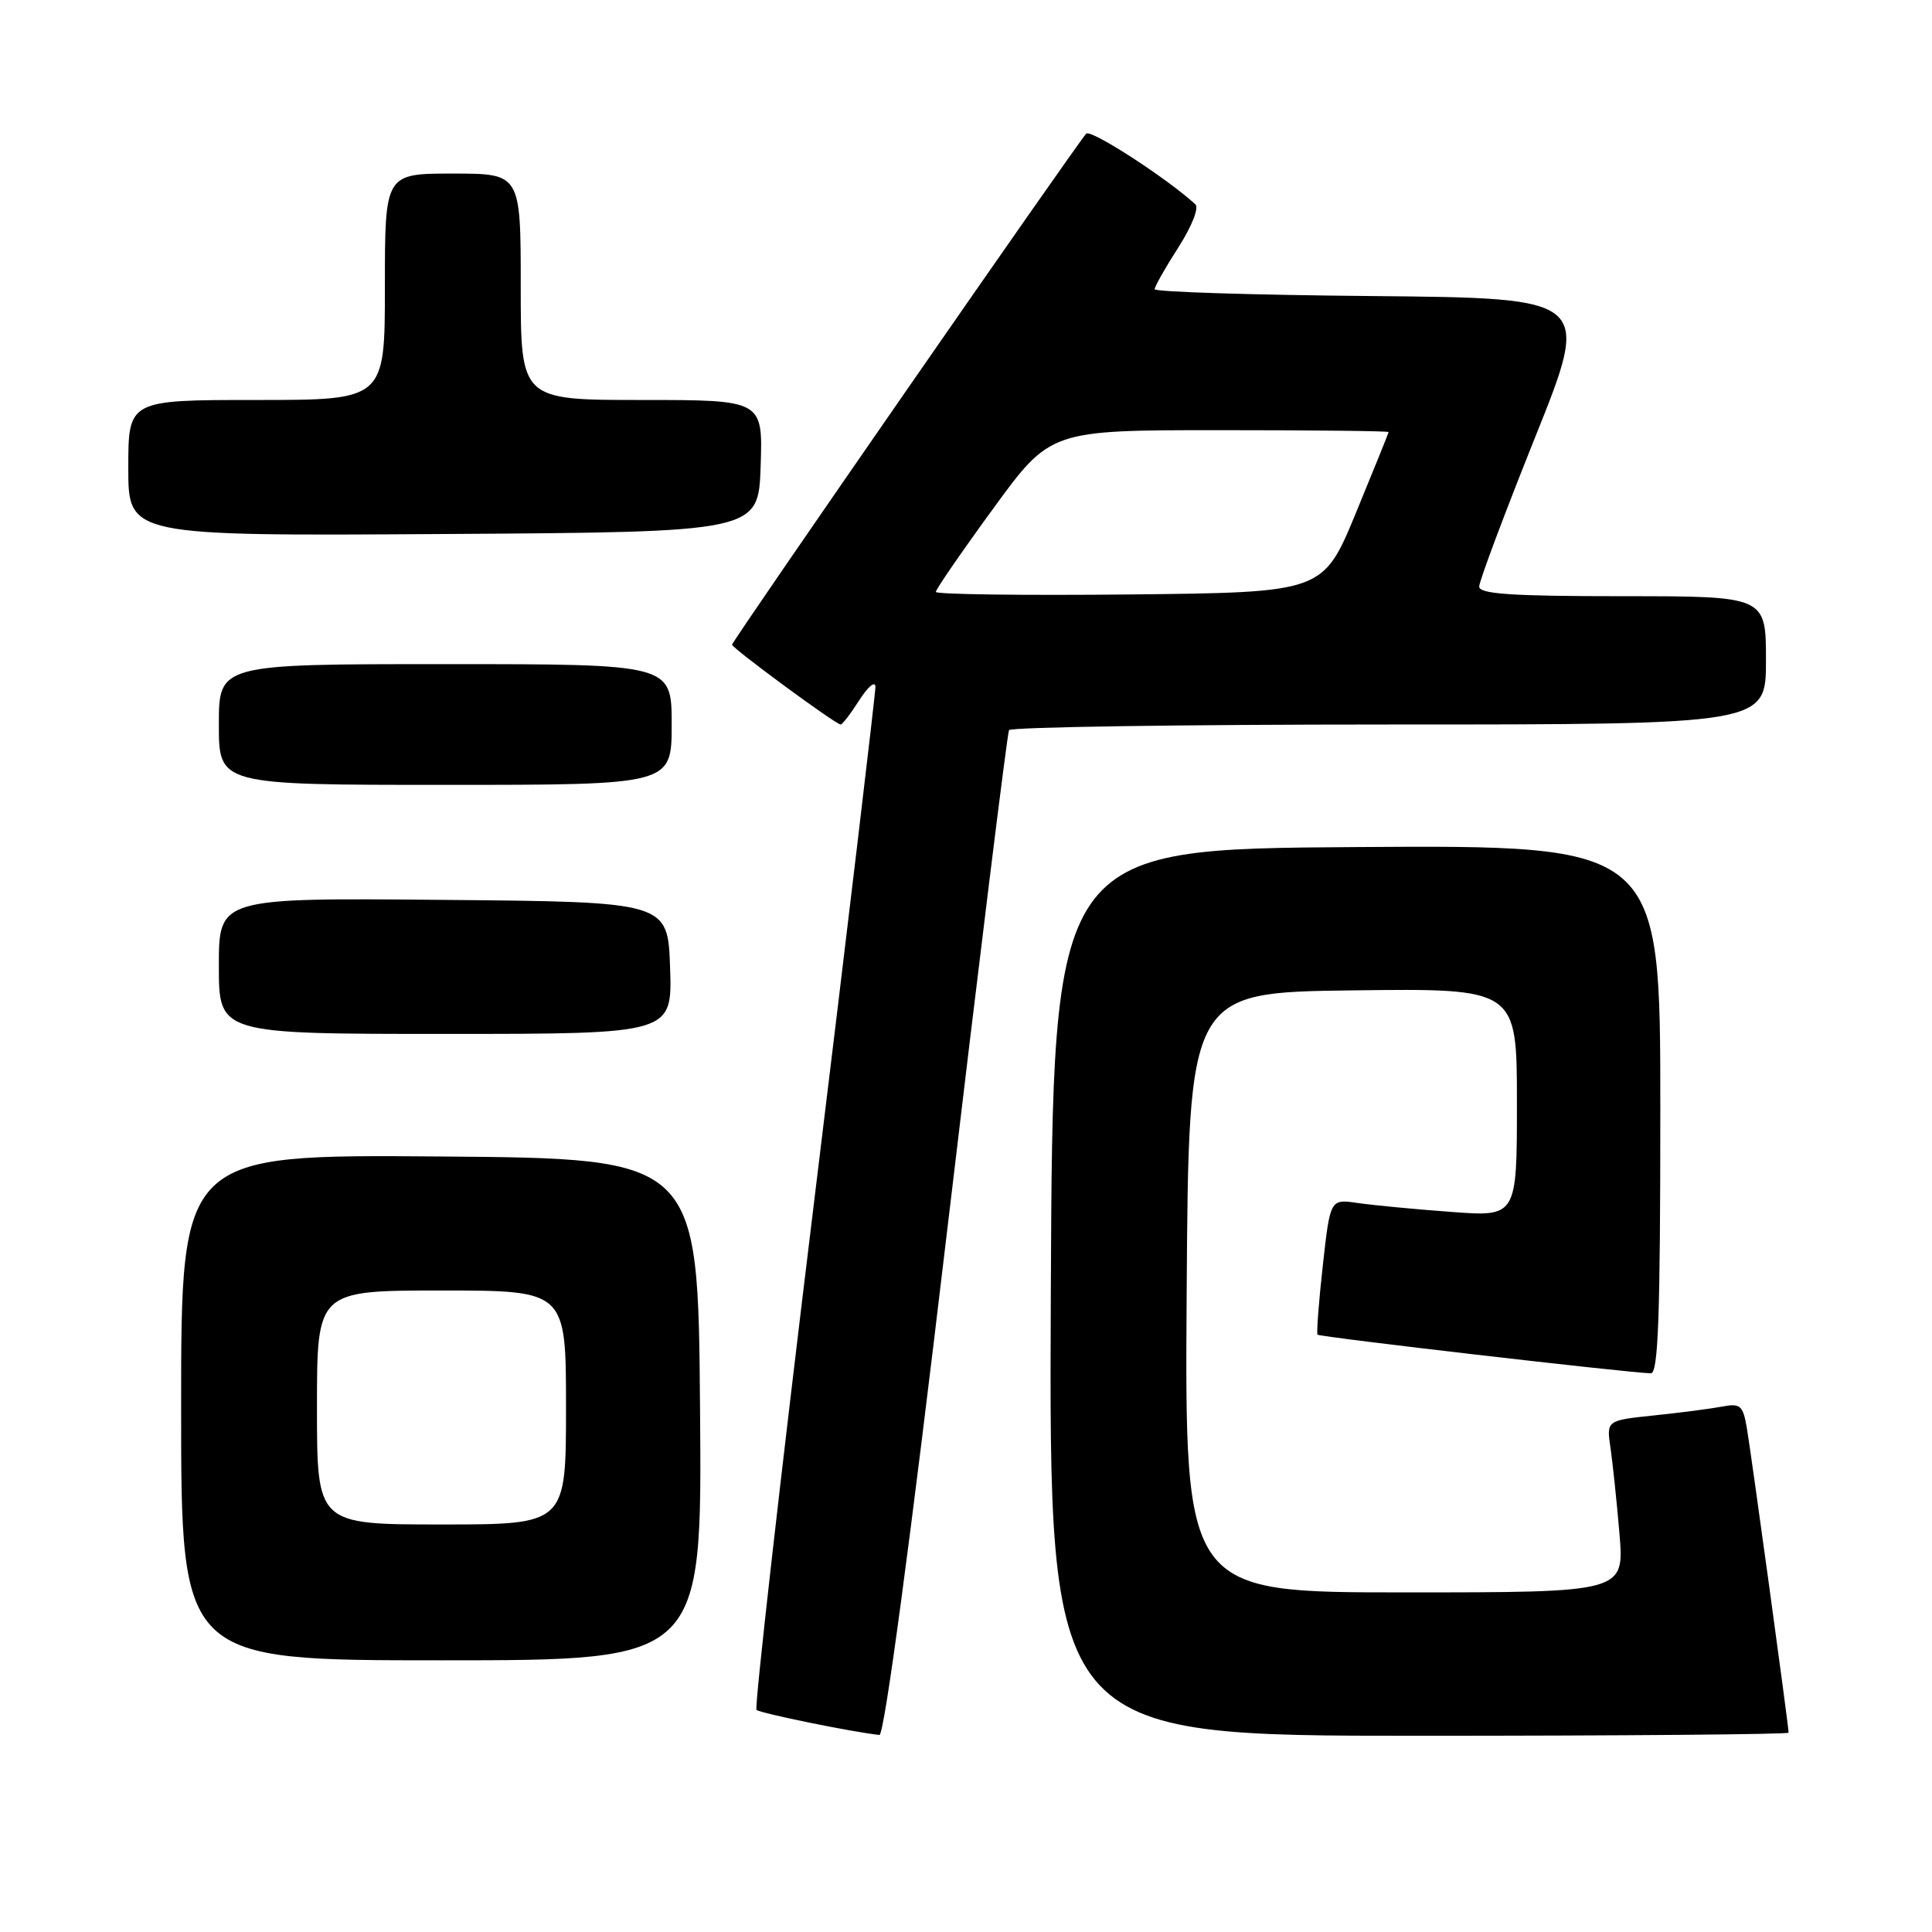<?xml version="1.0" encoding="UTF-8" standalone="no"?>
<!DOCTYPE svg PUBLIC "-//W3C//DTD SVG 1.1//EN" "http://www.w3.org/Graphics/SVG/1.1/DTD/svg11.dtd" >
<svg xmlns="http://www.w3.org/2000/svg" xmlns:xlink="http://www.w3.org/1999/xlink" version="1.1" viewBox="0 0 256 256">
 <g >
 <path fill="currentColor"
d=" M 125.42 163.75 C 129.74 127.31 133.47 97.16 133.70 96.75 C 133.93 96.34 156.59 96.00 184.06 96.00 C 234.00 96.00 234.00 96.00 234.00 87.50 C 234.00 79.00 234.00 79.00 215.00 79.00 C 200.26 79.00 196.00 78.71 196.00 77.72 C 196.00 77.02 199.33 68.13 203.40 57.97 C 210.81 39.50 210.81 39.50 181.90 39.23 C 166.01 39.09 153.00 38.68 153.00 38.32 C 153.00 37.97 154.41 35.47 156.14 32.78 C 157.92 30.00 158.90 27.53 158.39 27.07 C 154.59 23.59 144.53 17.08 143.93 17.71 C 142.73 18.97 97.00 84.95 97.00 85.42 C 97.00 85.89 110.74 96.00 111.39 96.00 C 111.62 96.00 112.74 94.54 113.88 92.75 C 115.03 90.96 115.98 90.17 116.00 91.00 C 116.01 91.83 112.36 122.55 107.87 159.27 C 103.38 196.00 99.95 226.28 100.24 226.57 C 100.67 227.00 113.04 229.53 116.53 229.89 C 117.17 229.96 120.62 204.27 125.42 163.75 Z  M 237.00 229.59 C 237.00 228.72 232.01 192.35 231.46 189.18 C 230.95 186.22 230.60 185.92 228.19 186.38 C 226.71 186.66 222.66 187.19 219.18 187.55 C 212.86 188.21 212.86 188.21 213.40 191.86 C 213.69 193.86 214.23 198.99 214.59 203.25 C 215.23 211.00 215.23 211.00 186.11 211.00 C 156.98 211.00 156.98 211.00 157.24 171.25 C 157.50 131.50 157.50 131.50 179.25 131.23 C 201.00 130.96 201.00 130.96 201.00 146.10 C 201.00 161.24 201.00 161.24 192.25 160.58 C 187.44 160.23 181.87 159.69 179.88 159.40 C 176.26 158.87 176.26 158.87 175.28 167.68 C 174.74 172.53 174.43 176.66 174.58 176.85 C 174.83 177.16 215.78 181.91 218.75 181.97 C 219.73 181.99 220.00 174.34 220.00 146.99 C 220.00 111.98 220.00 111.98 179.75 112.24 C 139.50 112.50 139.50 112.50 139.24 171.25 C 138.98 230.00 138.98 230.00 187.99 230.00 C 214.95 230.00 237.00 229.81 237.00 229.59 Z  M 92.76 186.75 C 92.50 153.50 92.50 153.50 58.25 153.24 C 24.00 152.97 24.00 152.97 24.00 186.49 C 24.00 220.00 24.00 220.00 58.51 220.00 C 93.03 220.00 93.03 220.00 92.76 186.75 Z  M 88.79 128.25 C 88.50 119.50 88.50 119.50 58.75 119.24 C 29.00 118.97 29.00 118.97 29.00 127.99 C 29.00 137.00 29.00 137.00 59.04 137.00 C 89.08 137.00 89.08 137.00 88.79 128.25 Z  M 89.00 96.00 C 89.00 88.00 89.00 88.00 59.00 88.00 C 29.00 88.00 29.00 88.00 29.00 96.00 C 29.00 104.00 29.00 104.00 59.00 104.00 C 89.00 104.00 89.00 104.00 89.00 96.00 Z  M 100.79 61.75 C 101.08 53.00 101.08 53.00 85.04 53.00 C 69.00 53.00 69.00 53.00 69.00 38.00 C 69.00 23.00 69.00 23.00 60.00 23.00 C 51.00 23.00 51.00 23.00 51.00 38.00 C 51.00 53.00 51.00 53.00 34.00 53.00 C 17.00 53.00 17.00 53.00 17.00 62.01 C 17.00 71.02 17.00 71.02 58.75 70.76 C 100.50 70.50 100.50 70.50 100.79 61.75 Z  M 124.00 78.43 C 124.00 78.10 127.41 73.14 131.59 67.41 C 139.18 57.00 139.18 57.00 161.59 57.00 C 173.91 57.00 184.00 57.11 183.99 57.25 C 183.99 57.39 182.03 62.22 179.65 68.00 C 175.31 78.50 175.31 78.50 149.66 78.77 C 135.55 78.91 124.00 78.76 124.00 78.43 Z  M 42.00 186.50 C 42.00 171.00 42.00 171.00 58.50 171.00 C 75.00 171.00 75.00 171.00 75.00 186.50 C 75.00 202.00 75.00 202.00 58.50 202.00 C 42.00 202.00 42.00 202.00 42.00 186.50 Z "/>
</g>
</svg>